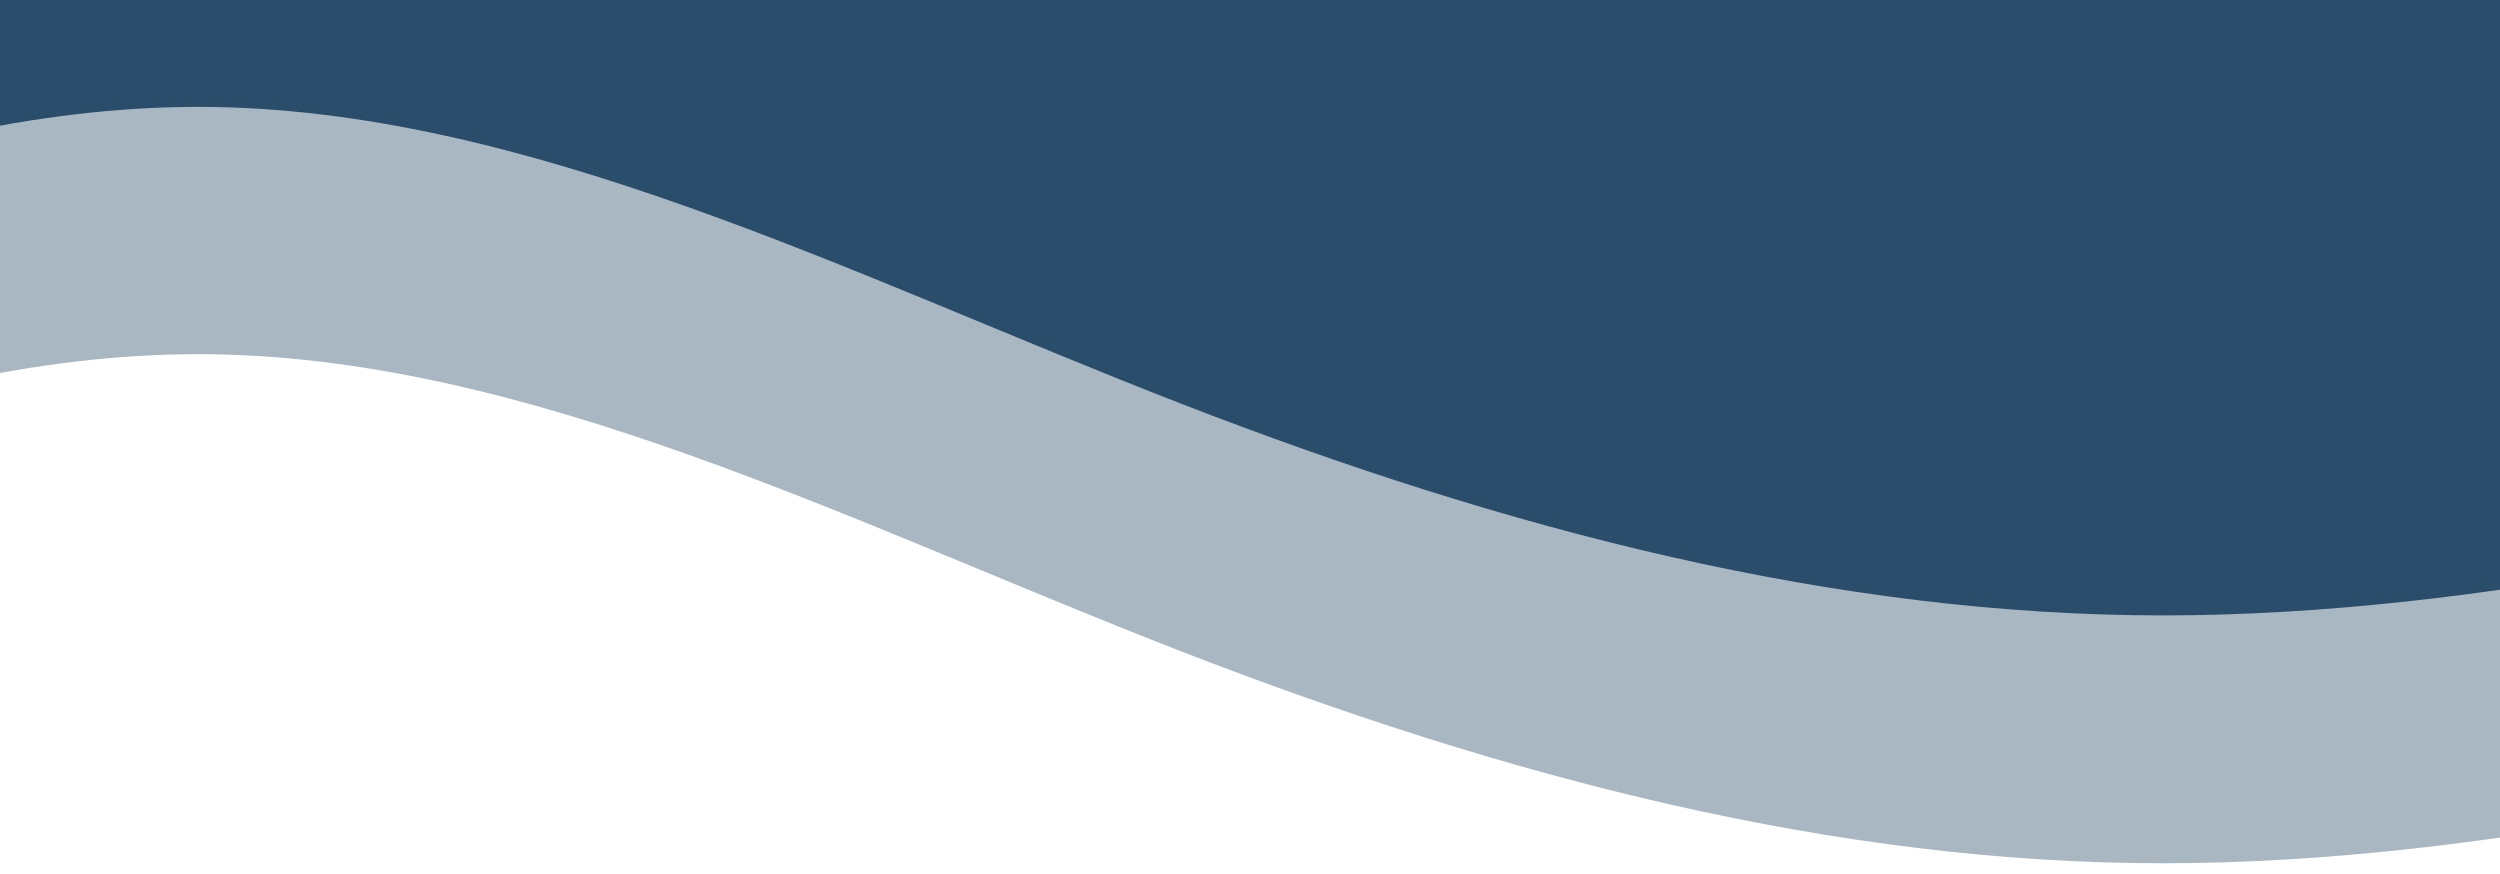 <svg id="Layer_1" data-name="Layer 1" xmlns="http://www.w3.org/2000/svg" xmlns:xlink="http://www.w3.org/1999/xlink" viewBox="0 0 360 125.92"><defs><style>.cls-1{fill:none;}.cls-2{clip-path:url(#clip-path);}.cls-3,.cls-4{fill:#2a4d6b;fill-rule:evenodd;}.cls-3{fill-opacity:0.4;}</style><clipPath id="clip-path"><rect class="cls-1" width="360" height="125.92"/></clipPath></defs><title>bg-dk-blue</title><g class="cls-2"><path class="cls-3" d="M453,99.86,429.42,106c-23.59,6.11-70.75,18.31-117.92,18.31S217.17,112.07,170,93.76,75.67,51,28.5,51-65.83,75.45-89.42,87.66L-113,99.86V-10H453Z"/><path class="cls-4" d="M453,64.21l-23.58,6.1c-23.59,6.1-70.75,18.31-117.92,18.31S217.17,76.41,170,58.1,75.67,15.39,28.5,15.39-65.83,39.8-89.42,52L-113,64.21V-289.73H453Z"/></g></svg>